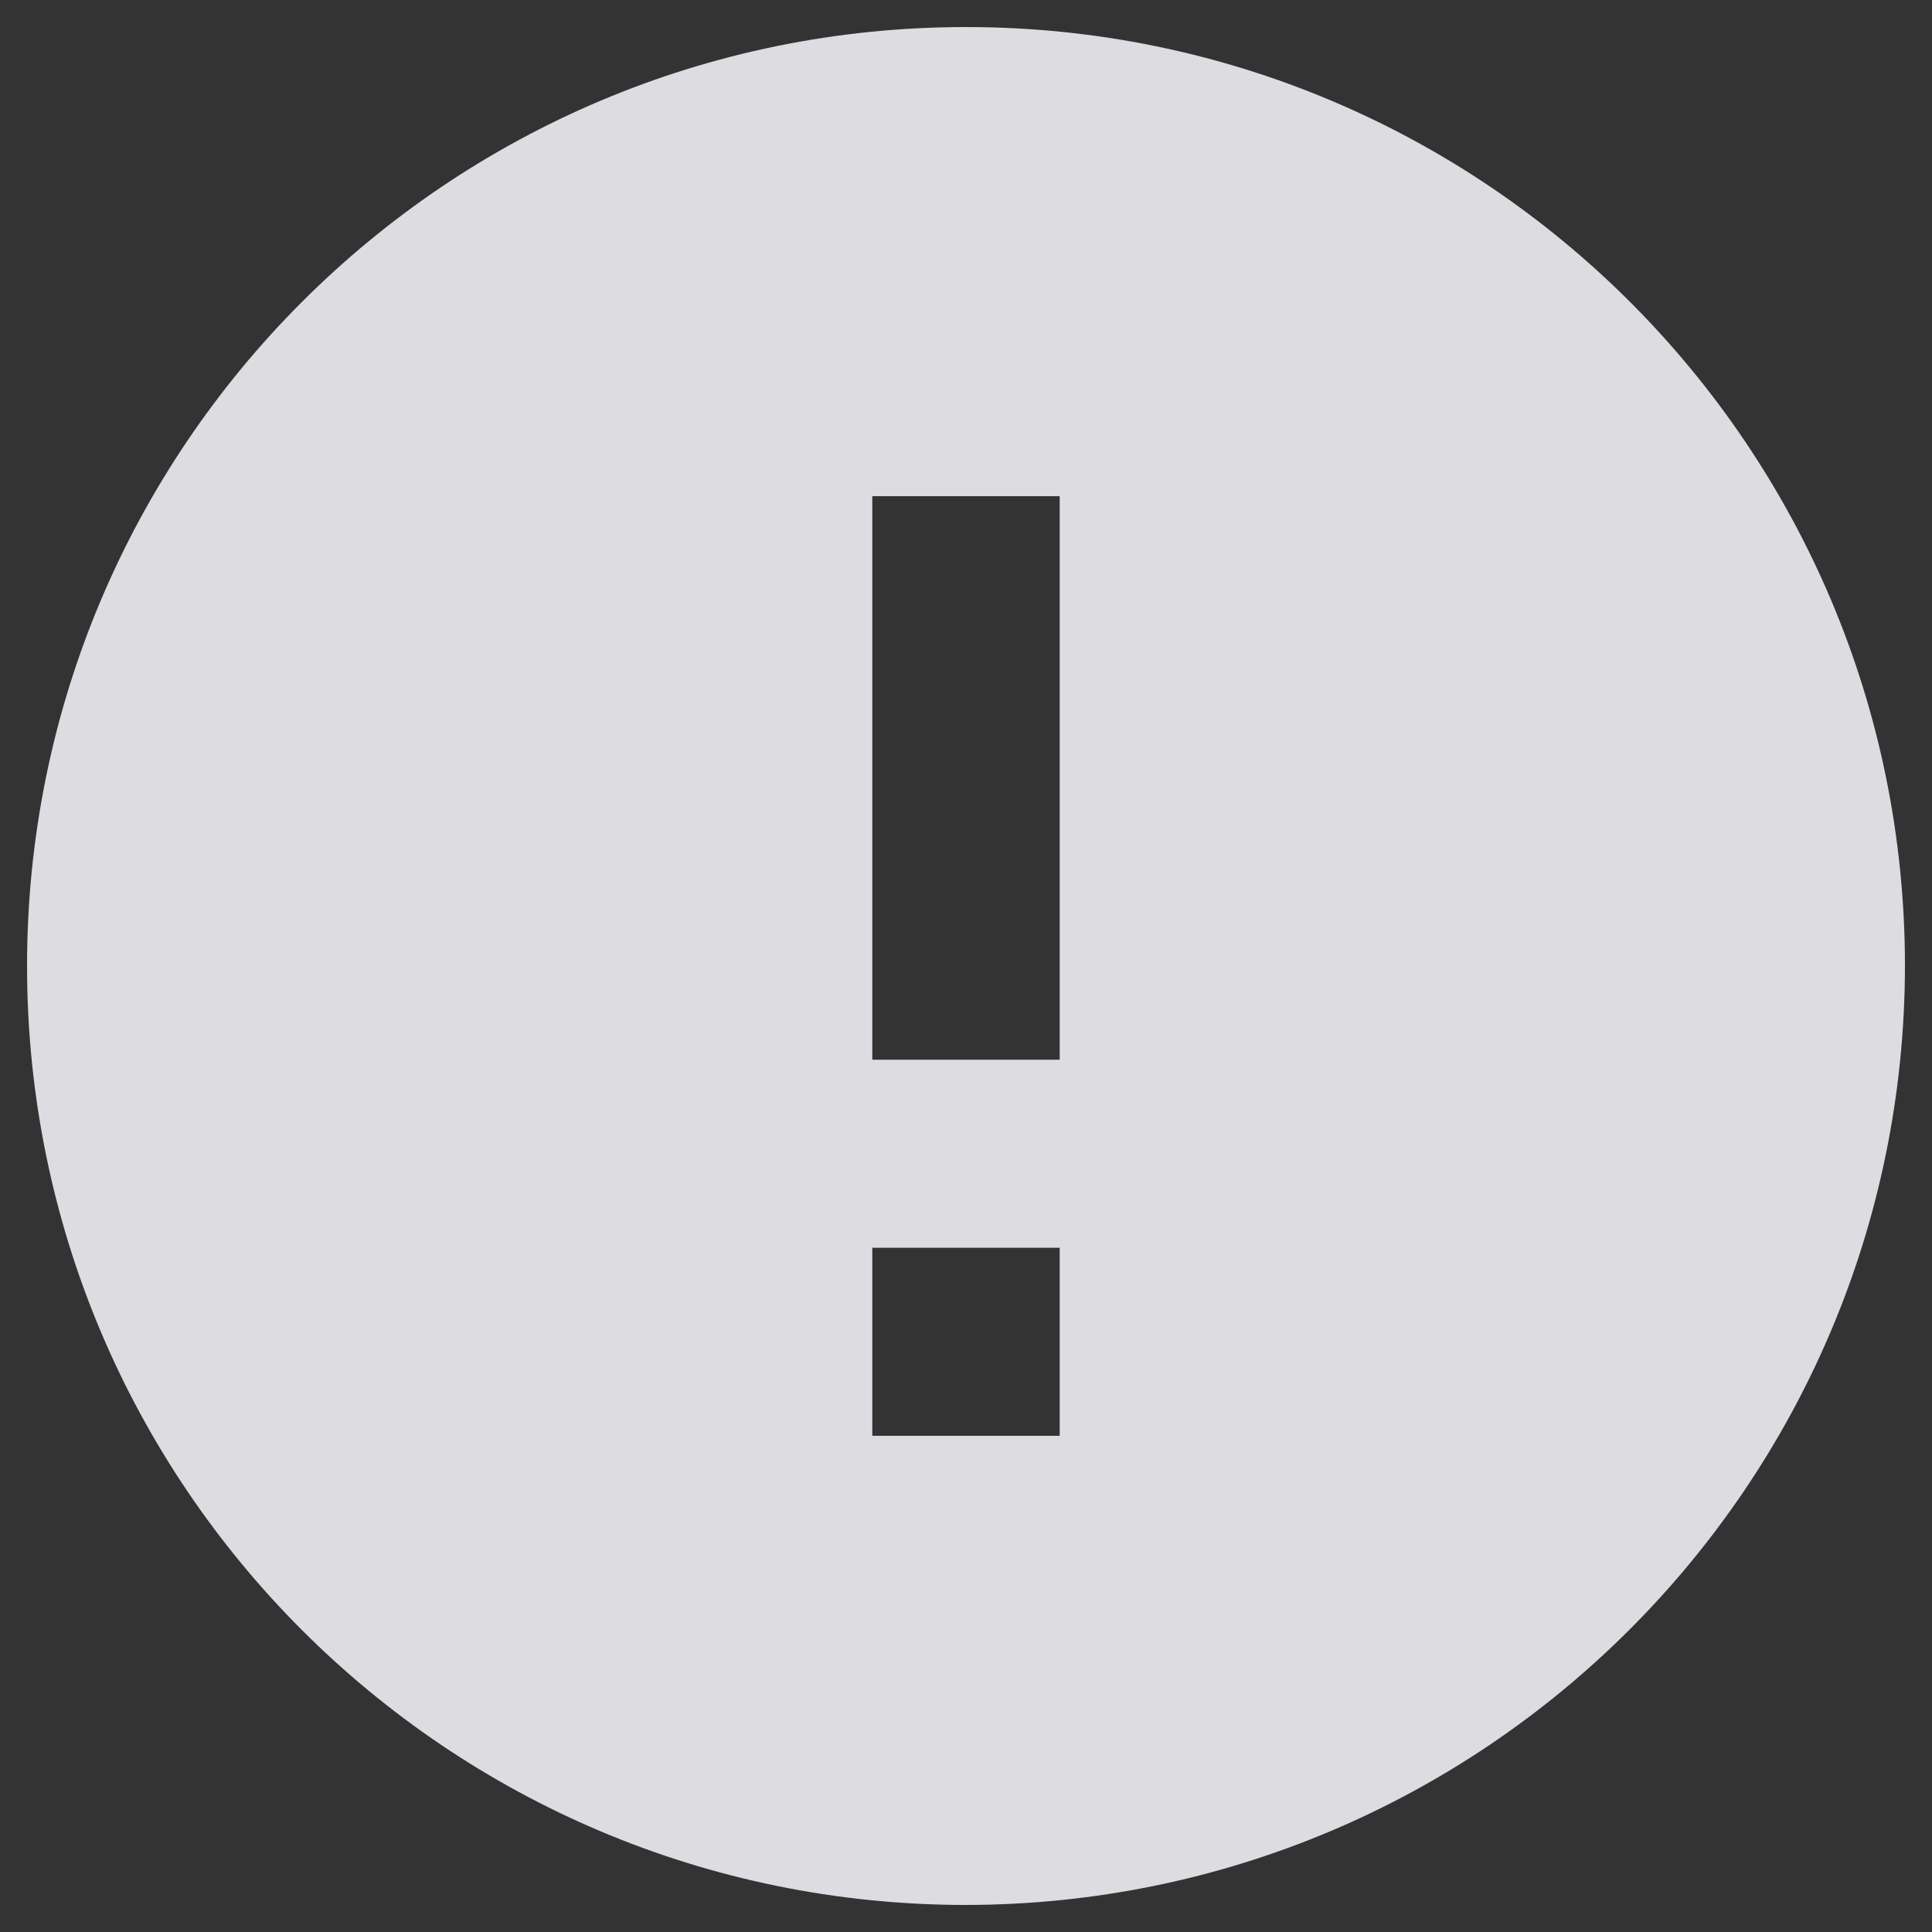 <?xml version="1.0" encoding="UTF-8"?>
<svg xmlns="http://www.w3.org/2000/svg" xmlns:xlink="http://www.w3.org/1999/xlink" width="12" height="12" viewBox="0 0 12 12">
<rect x="0" y="0" width="12" height="12" fill="#333333" stroke="none"/>
<path fill-rule="nonzero" fill="rgb(98.039%, 97.647%, 100%)" fill-opacity="0.85" d="M 6 11.832 C 2.777 11.832 0.168 9.223 0.168 6 C 0.168 2.777 2.777 0.168 6 0.168 C 9.223 0.168 11.832 2.777 11.832 6 C 11.828 9.219 9.219 11.828 6 11.832 Z M 5.418 7.75 L 5.418 8.918 L 6.582 8.918 L 6.582 7.75 Z M 5.418 3.082 L 5.418 6.582 L 6.582 6.582 L 6.582 3.082 Z M 5.418 3.082 "/>
</svg>
